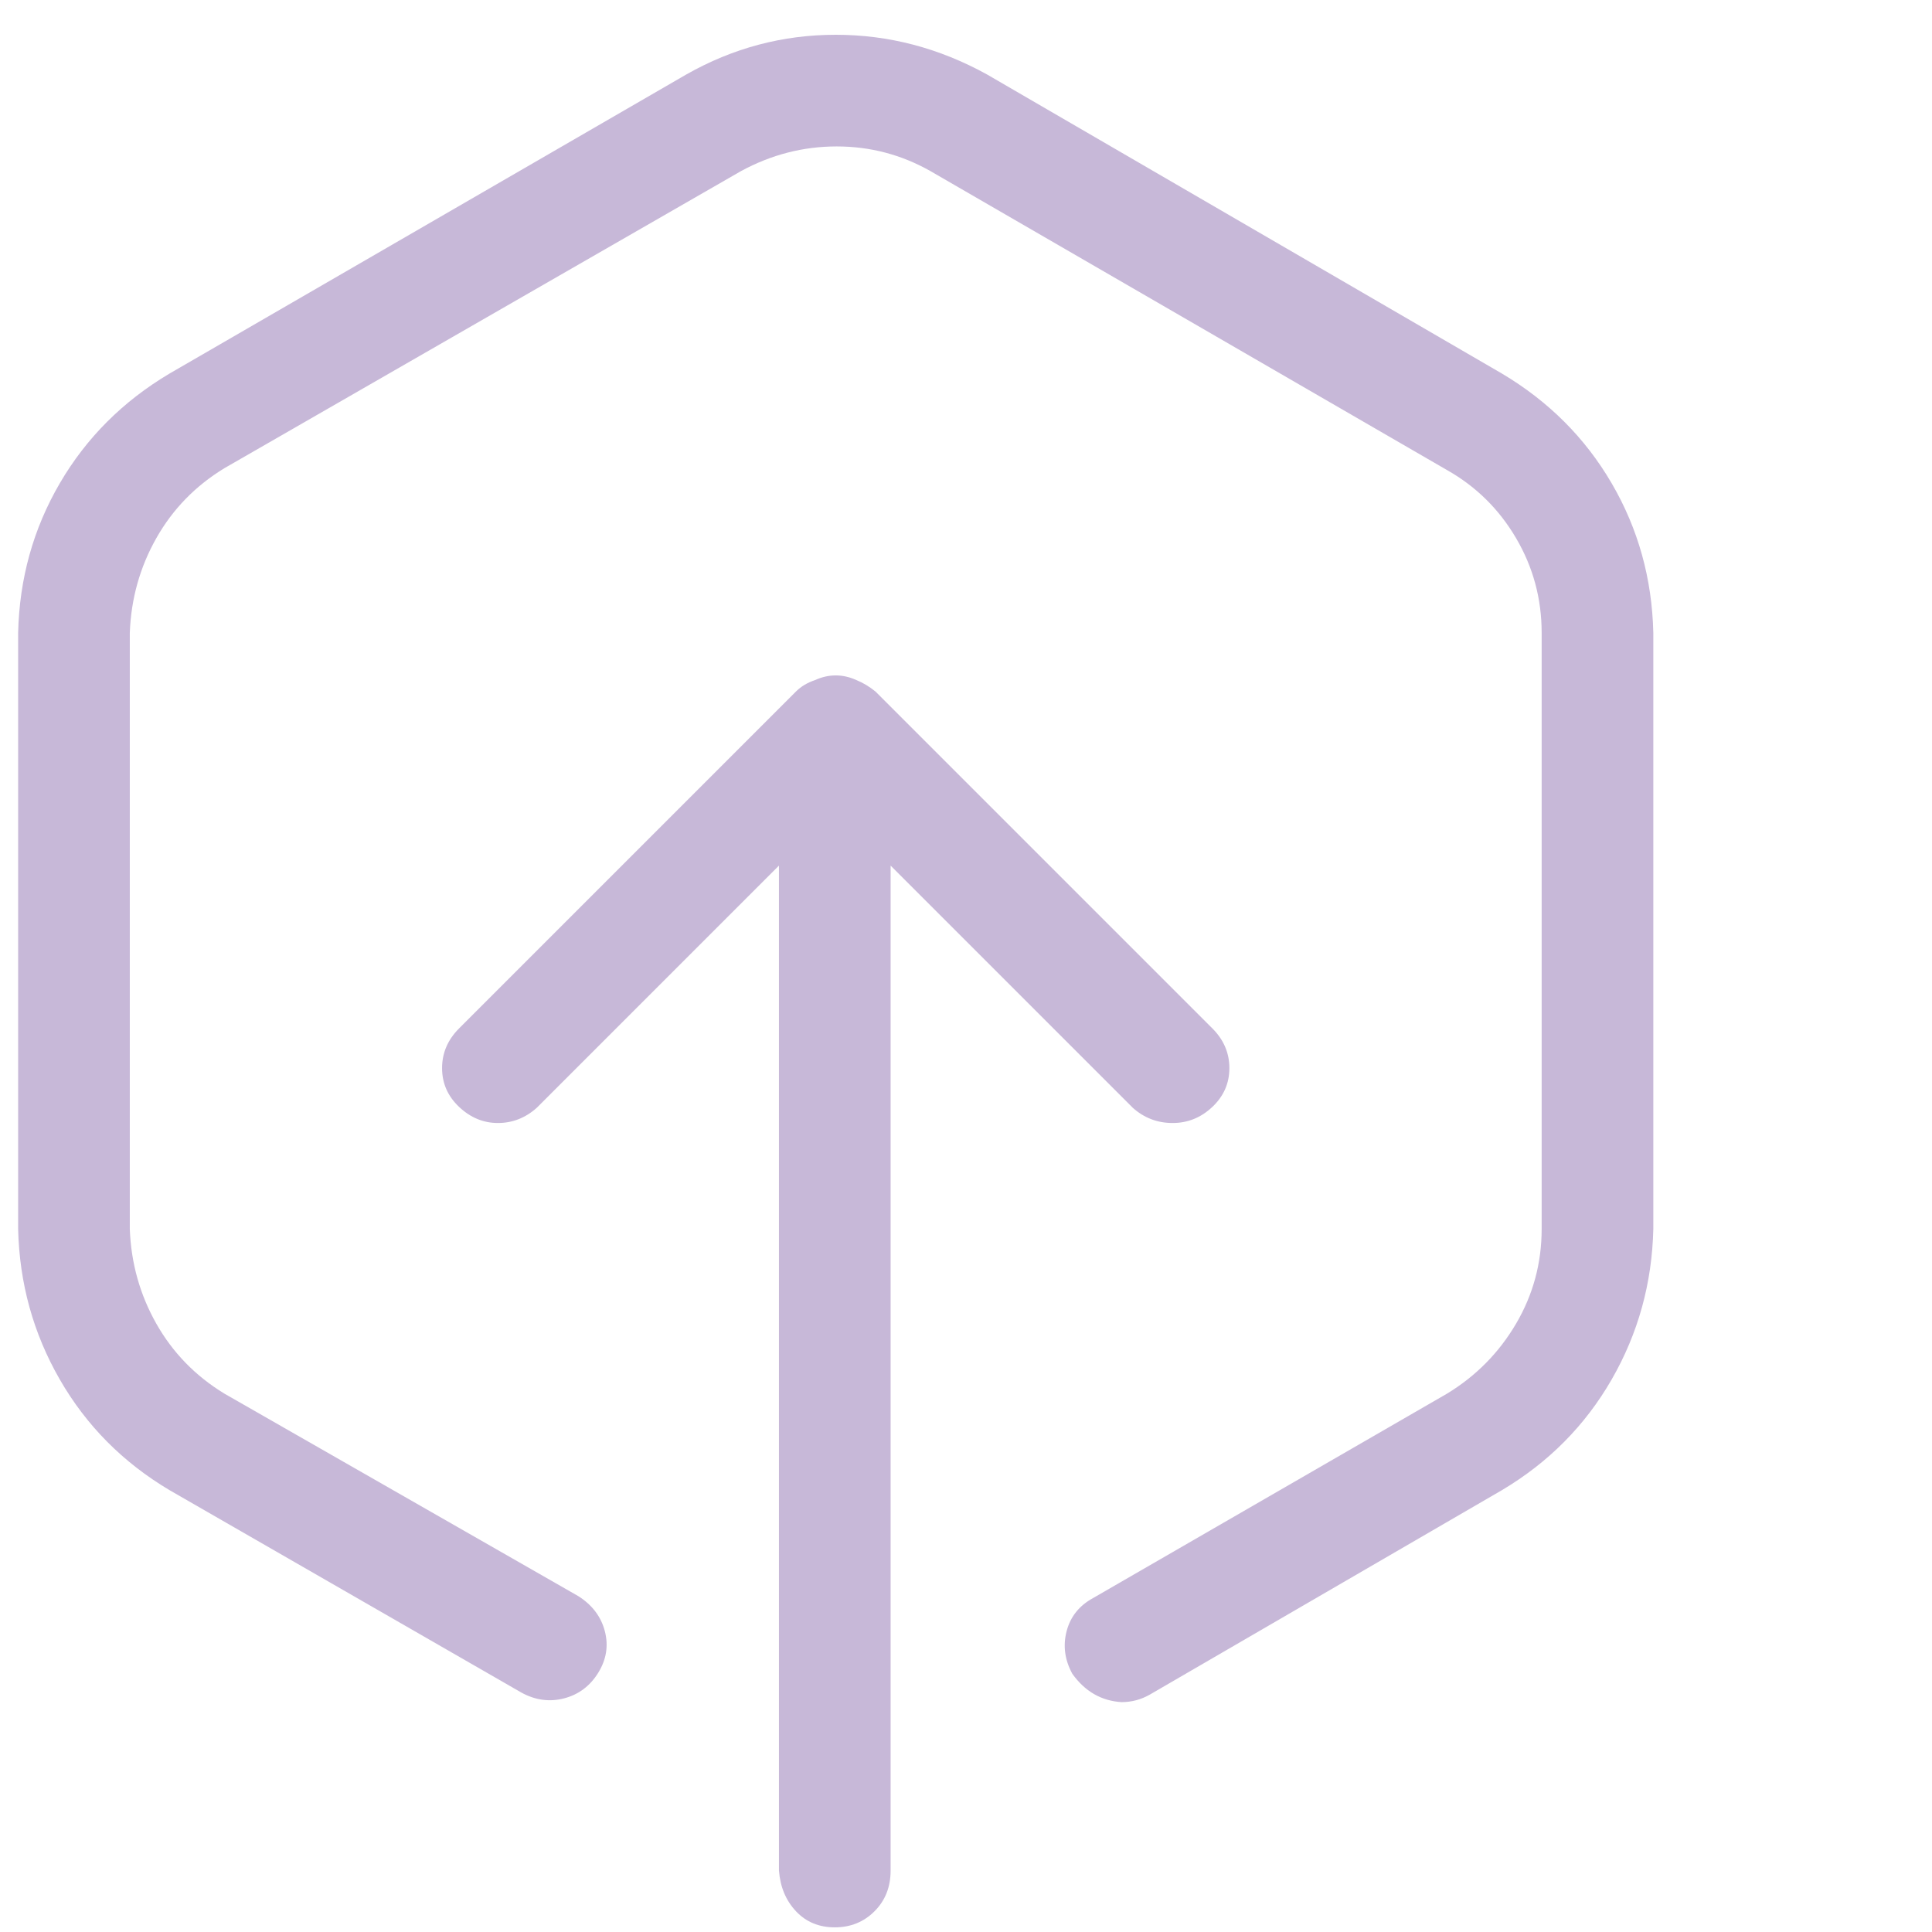 <svg width="49" height="49" viewBox="0 0 49 49" fill="none" xmlns="http://www.w3.org/2000/svg">
<g clip-path="url(#clip0_14_688)">
<path d="M38.092 9.474L25.036 1.89C23.82 1.218 22.54 0.882 21.196 0.882C19.852 0.882 18.588 1.218 17.404 1.89L4.3 9.474C3.116 10.178 2.188 11.106 1.516 12.258C0.844 13.41 0.492 14.674 0.46 16.05V31.17C0.492 32.546 0.844 33.818 1.516 34.986C2.188 36.154 3.116 37.09 4.3 37.794L13.228 42.93C13.58 43.122 13.94 43.17 14.308 43.074C14.676 42.978 14.964 42.762 15.172 42.426C15.38 42.09 15.436 41.738 15.34 41.37C15.244 41.002 15.02 40.706 14.668 40.482L5.692 35.346C4.956 34.898 4.38 34.306 3.964 33.57C3.548 32.834 3.324 32.034 3.292 31.17V16.05C3.324 15.186 3.548 14.386 3.964 13.65C4.38 12.914 4.956 12.322 5.692 11.874L18.796 4.338C19.564 3.922 20.372 3.714 21.22 3.714C22.068 3.714 22.86 3.922 23.596 4.338L36.7 11.922C37.436 12.338 38.02 12.914 38.452 13.65C38.884 14.386 39.1 15.186 39.1 16.05V31.17C39.1 32.034 38.884 32.834 38.452 33.57C38.02 34.306 37.436 34.898 36.7 35.346L27.724 40.53C27.372 40.722 27.148 41.002 27.052 41.37C26.956 41.738 27.004 42.098 27.196 42.45C27.516 42.898 27.932 43.138 28.444 43.17C28.7 43.17 28.94 43.106 29.164 42.978L38.092 37.794C39.276 37.09 40.204 36.154 40.876 34.986C41.548 33.818 41.9 32.546 41.932 31.17V16.05C41.9 14.674 41.548 13.41 40.876 12.258C40.204 11.106 39.276 10.178 38.092 9.474ZM28.732 28.098C29.02 28.354 29.356 28.482 29.74 28.482C30.124 28.482 30.46 28.346 30.748 28.074C31.036 27.802 31.18 27.474 31.18 27.09C31.18 26.706 31.036 26.37 30.748 26.082L22.204 17.538C22.044 17.41 21.884 17.314 21.724 17.25C21.372 17.09 21.02 17.09 20.668 17.25C20.476 17.314 20.316 17.41 20.188 17.538L11.644 26.082C11.356 26.37 11.212 26.706 11.212 27.09C11.212 27.474 11.356 27.802 11.644 28.074C11.932 28.346 12.26 28.482 12.628 28.482C12.996 28.482 13.324 28.354 13.612 28.098L19.756 21.954V47.442C19.788 47.858 19.932 48.202 20.188 48.474C20.444 48.746 20.772 48.882 21.172 48.882C21.572 48.882 21.908 48.746 22.18 48.474C22.452 48.202 22.588 47.858 22.588 47.442V21.954L28.732 28.098Z" fill="#C7B8D8"/>
</g>
<defs>
<clipPath id="clip0_14_688">
<rect width="48.02" height="48" fill="white" transform="matrix(1 0 0 -1 0.451 48.882)"/>
</clipPath>
</defs>
</svg>

